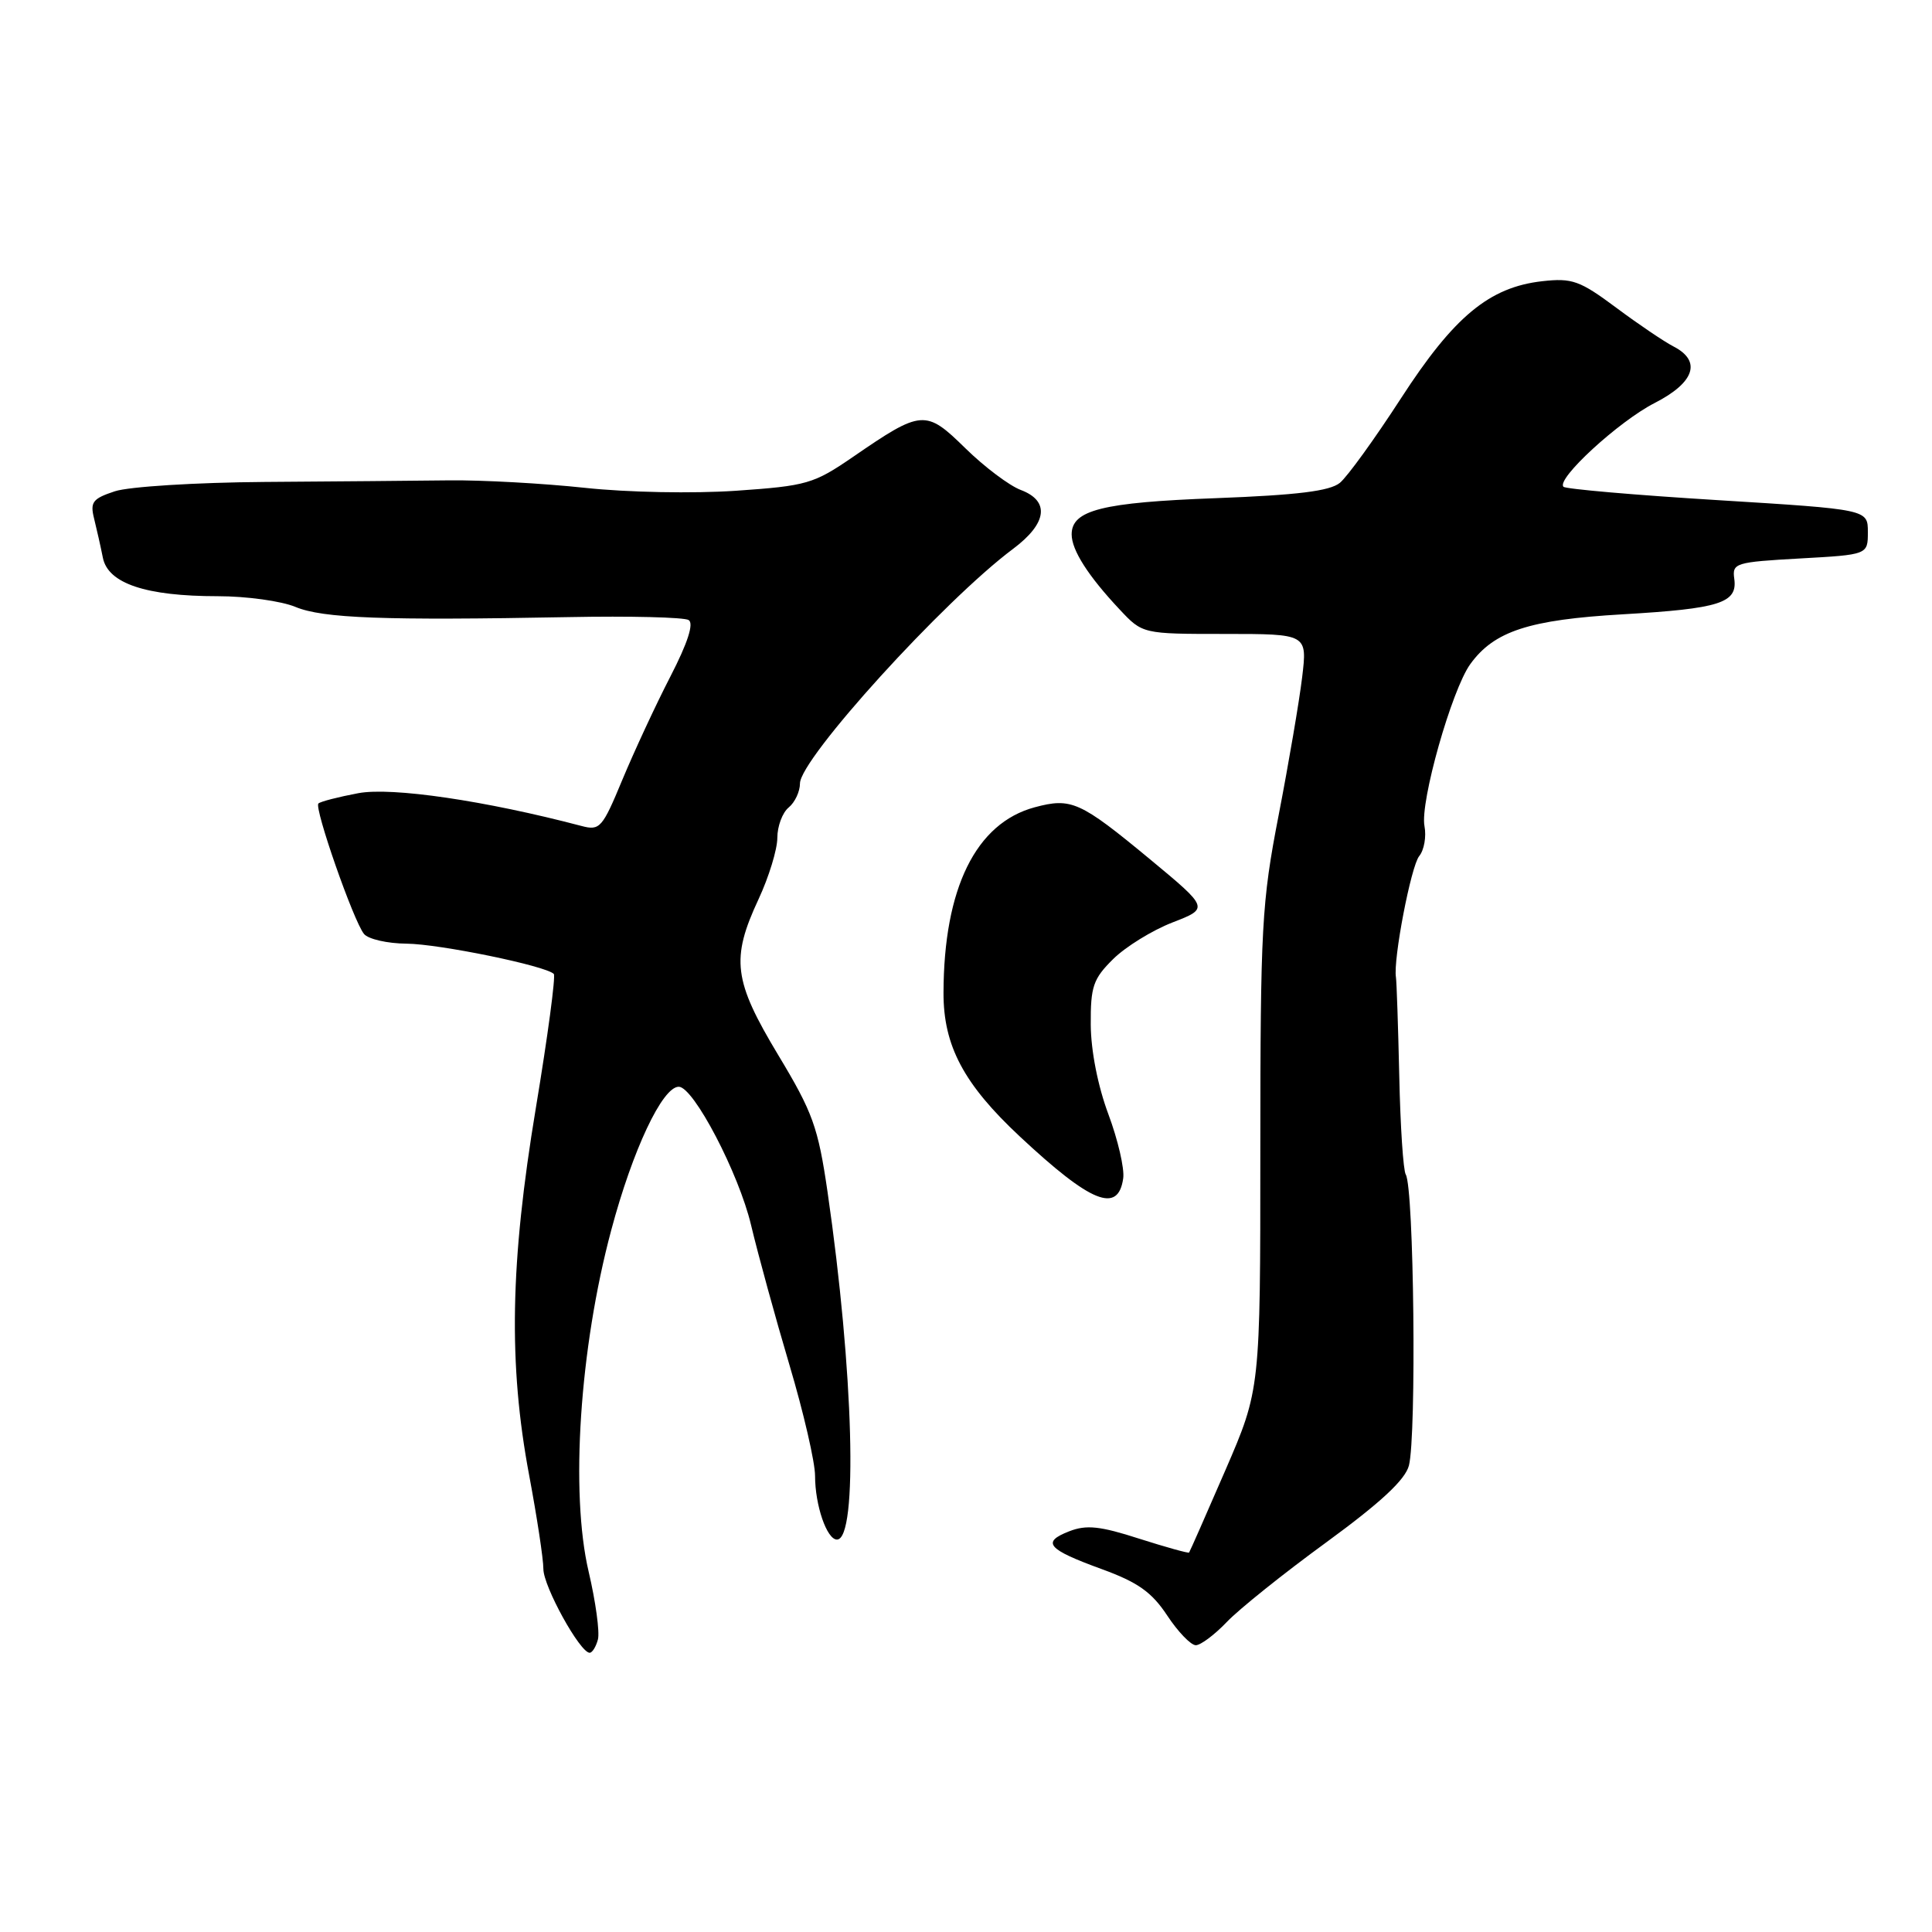 <?xml version="1.0" encoding="UTF-8" standalone="no"?>
<!DOCTYPE svg PUBLIC "-//W3C//DTD SVG 1.1//EN" "http://www.w3.org/Graphics/SVG/1.1/DTD/svg11.dtd" >
<svg xmlns="http://www.w3.org/2000/svg" xmlns:xlink="http://www.w3.org/1999/xlink" version="1.1" viewBox="0 0 256 256">
 <g >
 <path fill="currentColor"
d=" M 79.23 217.23 C 79.48 216.26 78.93 212.22 78.00 208.26 C 75.54 197.80 76.80 178.66 80.99 163.01 C 83.83 152.36 87.77 144.00 89.94 144.00 C 91.90 144.00 97.90 155.48 99.52 162.33 C 100.46 166.27 102.75 174.62 104.61 180.88 C 106.47 187.13 108.00 193.74 108.00 195.56 C 108.00 199.46 109.56 204.00 110.90 204.00 C 113.72 204.00 113.11 181.69 109.65 157.91 C 108.40 149.35 107.70 147.40 103.12 139.80 C 97.19 129.94 96.82 127.07 100.51 119.15 C 101.88 116.21 103.00 112.55 103.00 111.02 C 103.00 109.50 103.67 107.68 104.50 107.00 C 105.33 106.32 106.00 104.88 106.00 103.81 C 106.00 100.55 125.07 79.56 134.26 72.71 C 138.76 69.34 139.14 66.38 135.25 64.92 C 133.74 64.35 130.44 61.87 127.92 59.40 C 122.65 54.23 122.15 54.27 113.00 60.56 C 107.82 64.11 106.92 64.38 97.50 65.03 C 91.86 65.41 83.14 65.25 77.50 64.64 C 72.00 64.05 63.90 63.60 59.50 63.65 C 55.10 63.70 44.09 63.80 35.04 63.86 C 25.98 63.93 17.07 64.48 15.21 65.10 C 12.27 66.07 11.92 66.53 12.47 68.72 C 12.81 70.10 13.34 72.43 13.63 73.90 C 14.31 77.32 19.34 79.00 28.86 79.00 C 32.65 79.00 37.28 79.64 39.15 80.42 C 42.77 81.93 50.85 82.23 75.33 81.77 C 83.49 81.61 90.66 81.79 91.25 82.16 C 91.96 82.60 91.13 85.18 88.82 89.66 C 86.88 93.42 84.03 99.57 82.47 103.31 C 79.82 109.70 79.49 110.09 77.07 109.45 C 64.32 106.09 51.92 104.27 47.48 105.10 C 44.83 105.60 42.45 106.21 42.19 106.47 C 41.61 107.06 46.84 122.04 48.23 123.75 C 48.79 124.44 51.33 125.02 53.87 125.04 C 58.23 125.08 72.30 127.97 73.38 129.05 C 73.65 129.32 72.58 137.32 71.00 146.83 C 67.59 167.35 67.35 180.75 70.12 195.50 C 71.15 201.00 72.00 206.57 72.00 207.89 C 72.00 210.21 76.85 218.99 78.13 219.00 C 78.48 219.00 78.97 218.21 79.23 217.23 Z  M 162.56 214.92 C 164.18 213.22 170.11 208.47 175.75 204.36 C 182.96 199.09 186.20 196.08 186.69 194.19 C 187.71 190.20 187.36 157.40 186.27 155.63 C 185.94 155.10 185.55 149.23 185.41 142.58 C 185.26 135.94 185.06 130.05 184.97 129.50 C 184.58 127.18 186.97 114.75 188.05 113.44 C 188.70 112.65 189.02 110.86 188.75 109.46 C 188.14 106.30 192.36 91.40 194.82 88.00 C 197.98 83.63 202.60 82.12 215.01 81.40 C 227.89 80.65 230.25 79.90 229.80 76.69 C 229.51 74.61 229.94 74.48 238.50 74.00 C 247.50 73.50 247.50 73.50 247.50 70.50 C 247.50 67.50 247.50 67.50 227.60 66.27 C 216.66 65.60 207.47 64.80 207.17 64.50 C 206.16 63.49 214.49 55.83 219.25 53.40 C 224.55 50.69 225.50 47.84 221.75 45.91 C 220.51 45.27 217.09 42.96 214.14 40.76 C 209.33 37.18 208.32 36.82 204.37 37.26 C 197.34 38.05 192.66 41.93 185.63 52.79 C 182.17 58.13 178.53 63.17 177.54 63.98 C 176.21 65.07 171.91 65.60 161.12 66.01 C 146.04 66.57 142.00 67.59 142.00 70.81 C 142.00 72.89 144.18 76.31 148.35 80.75 C 151.39 84.00 151.39 84.00 162.31 84.00 C 173.23 84.00 173.23 84.00 172.54 89.75 C 172.16 92.91 170.76 101.12 169.43 108.00 C 167.18 119.60 167.01 122.78 167.00 152.31 C 167.00 184.11 167.00 184.11 162.37 194.81 C 159.82 200.69 157.66 205.60 157.56 205.72 C 157.47 205.84 154.49 205.01 150.94 203.88 C 145.77 202.21 143.95 202.02 141.69 202.90 C 137.96 204.35 138.76 205.28 146.00 207.92 C 150.77 209.66 152.61 210.96 154.66 214.06 C 156.09 216.23 157.80 218.00 158.45 218.00 C 159.09 218.00 160.95 216.61 162.56 214.92 Z  M 148.83 156.14 C 149.02 154.85 148.13 151.03 146.87 147.65 C 145.48 143.94 144.55 139.23 144.53 135.77 C 144.50 130.71 144.85 129.70 147.50 127.08 C 149.15 125.45 152.68 123.27 155.36 122.23 C 160.21 120.35 160.21 120.35 152.36 113.84 C 143.10 106.18 141.95 105.67 137.10 106.97 C 129.30 109.07 125.05 117.72 125.02 131.55 C 125.00 138.57 127.70 143.65 135.13 150.59 C 144.56 159.40 148.16 160.86 148.83 156.14 Z "/>
</g>
</svg>